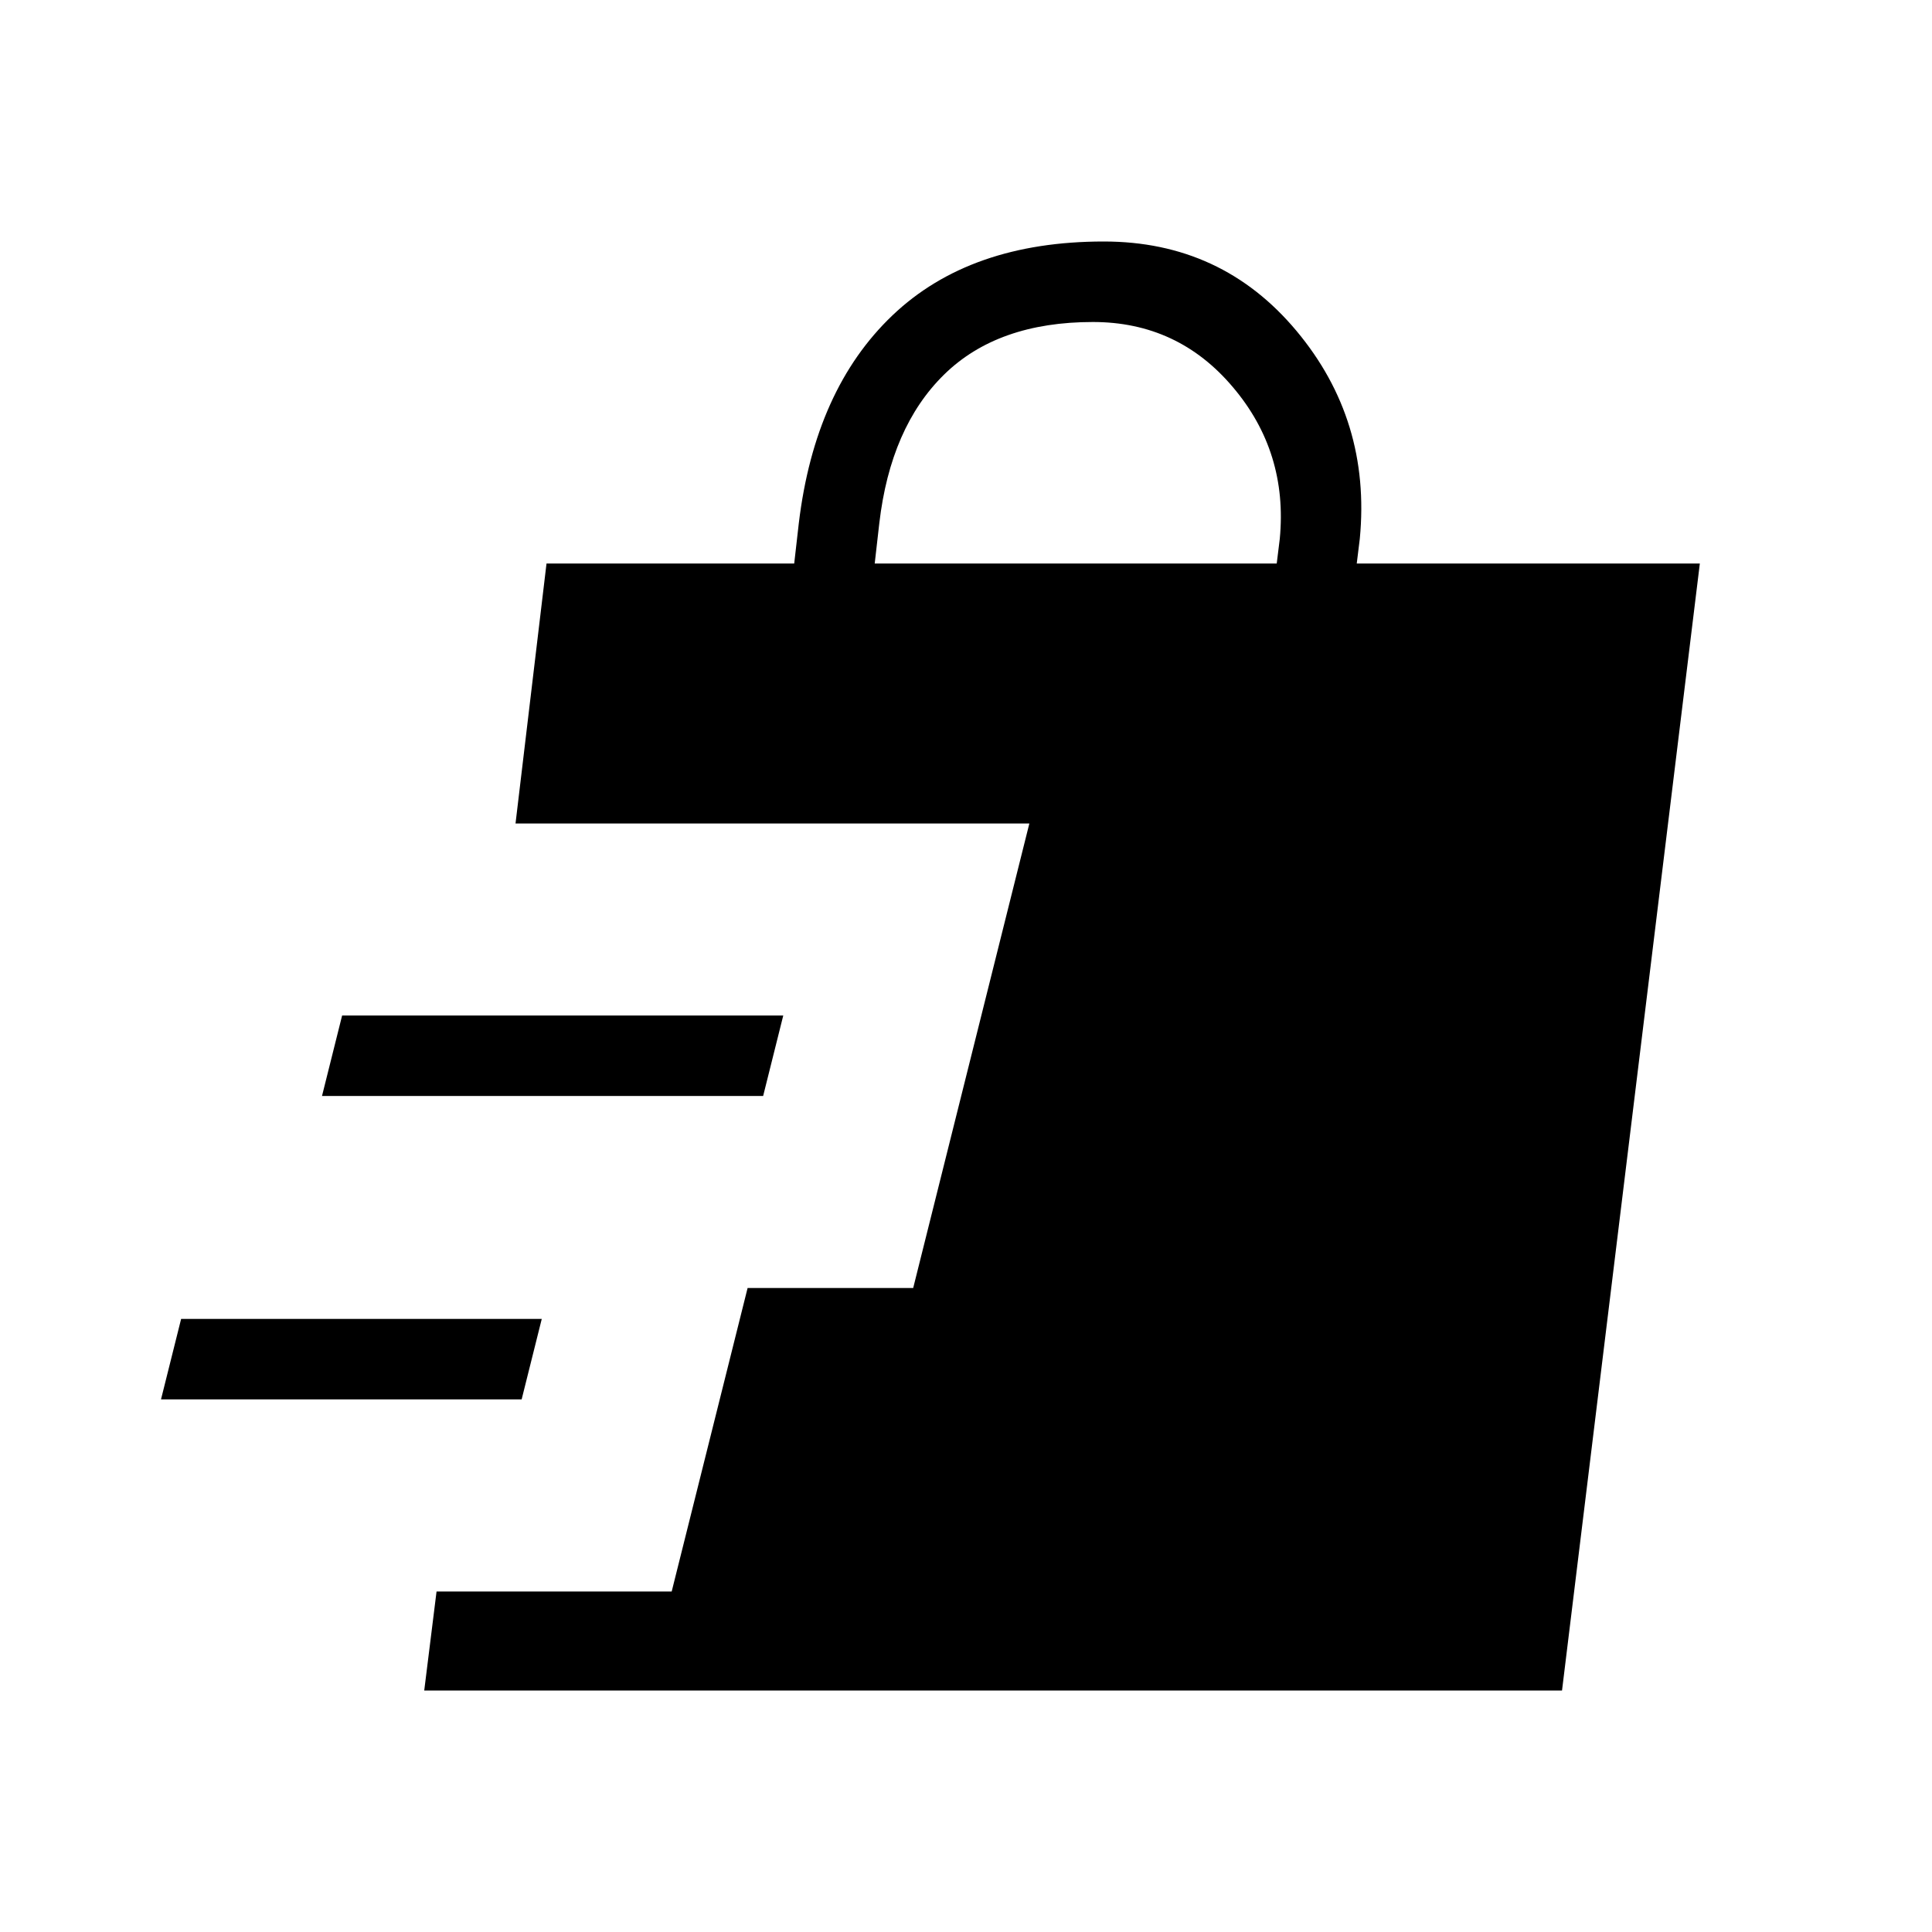 <svg xmlns="http://www.w3.org/2000/svg" width="1em" height="1em" viewBox="0 0 24 24"><path fill="currentColor" d="m5.27 21l.153-1.23h2.921L9.287 16h2.057l1.443-5.77H6.404L6.789 7h3.077l.057-.5q.2-1.664 1.163-2.582T13.712 3q1.465 0 2.393 1.11t.787 2.582L16.854 7h4.262l-1.712 14zM2 17.384l.25-1h4.48l-.25 1zm2-3.769l.25-1h5.48l-.25 1zM10.866 7h4.994l.038-.308Q16 5.617 15.316 4.81Q14.633 4 13.577 4q-1.183 0-1.849.653T10.923 6.5z"/></svg>
